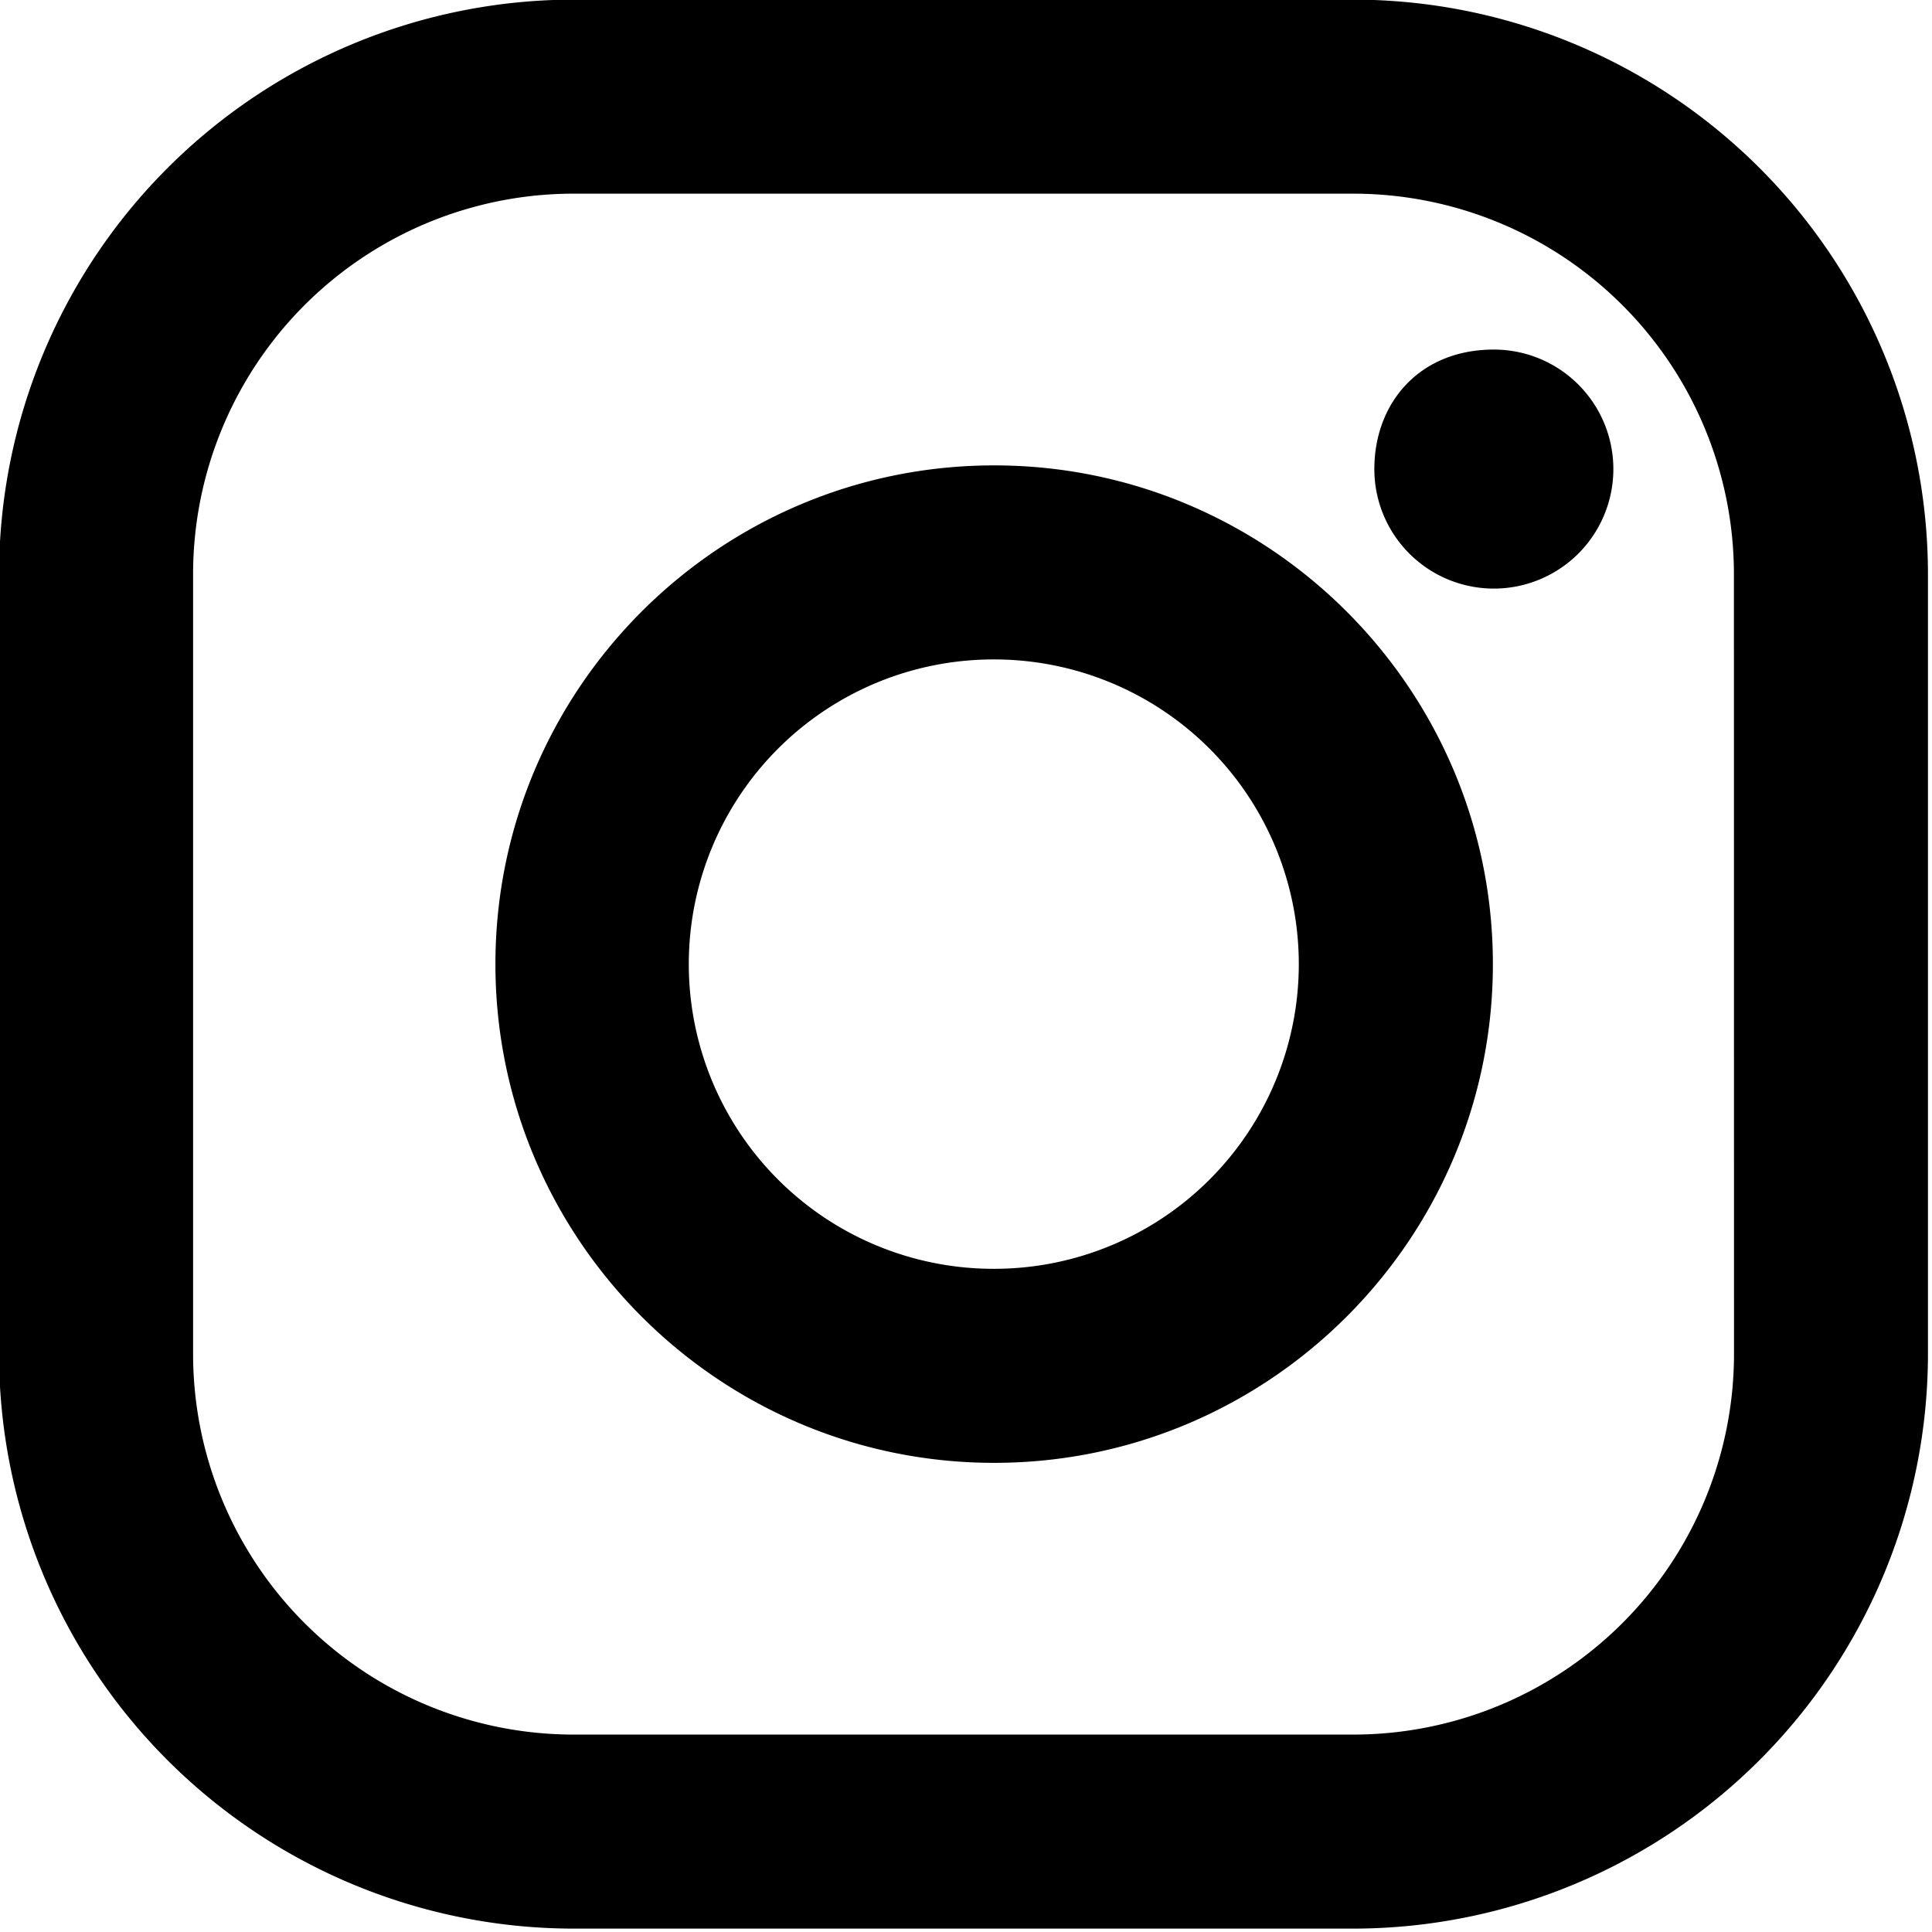 <?xml version="1.0" encoding="UTF-8" standalone="no"?>
<!-- Created with Inkscape (http://www.inkscape.org/) -->

<svg
   width="16.989"
   height="16.99"
   viewBox="0 0 4.495 4.495"
   version="1.1"
   id="svg1"
   xml:space="preserve"
   xmlns="http://www.w3.org/2000/svg"
   xmlns:svg="http://www.w3.org/2000/svg"
   xmlns:rdf="http://www.w3.org/1999/02/22-rdf-syntax-ns#"
   xmlns:cc="http://creativecommons.org/ns#"
   xmlns:dc="http://purl.org/dc/elements/1.1/"><title
     id="title4">github [#142]</title><defs
     id="defs1" /><g
     id="layer1"
     transform="translate(-20.081,-248.724)"><g
       id="g2"
       transform="matrix(0.204,0,0,0.204,19.13,247.703)"><path
         d="m 20.096,5 h -8.891 a 6.559,6.559 0 0 0 -6.554,6.554 v 8.891 A 6.559,6.559 0 0 0 11.205,27 h 8.891 a 6.56,6.56 0 0 0 6.554,-6.555 V 11.554 A 6.557,6.557 0 0 0 20.096,5 Z m 4.342,15.445 a 4.343,4.343 0 0 1 -4.342,4.342 h -8.891 A 4.341,4.341 0 0 1 6.864,20.445 V 11.554 A 4.34,4.34 0 0 1 11.205,7.213 h 8.891 a 4.342,4.342 0 0 1 4.341,4.341 z"
         id="path1" /><path
         d="m 16,10.312 c -3.138,0 -5.688,2.551 -5.688,5.688 0,3.137 2.551,5.688 5.688,5.688 3.137,0 5.688,-2.551 5.688,-5.688 0,-3.137 -2.55,-5.688 -5.688,-5.688 z m 0,9.163 A 3.475,3.475 0 1 1 15.999,12.525 3.475,3.475 0 0 1 16,19.475 Z M 21.7,8.991 a 1.363,1.363 0 1 1 -1.364,1.364 c 0,-0.752 0.51,-1.364 1.364,-1.364 z"
         id="path2" /></g></g></svg>
